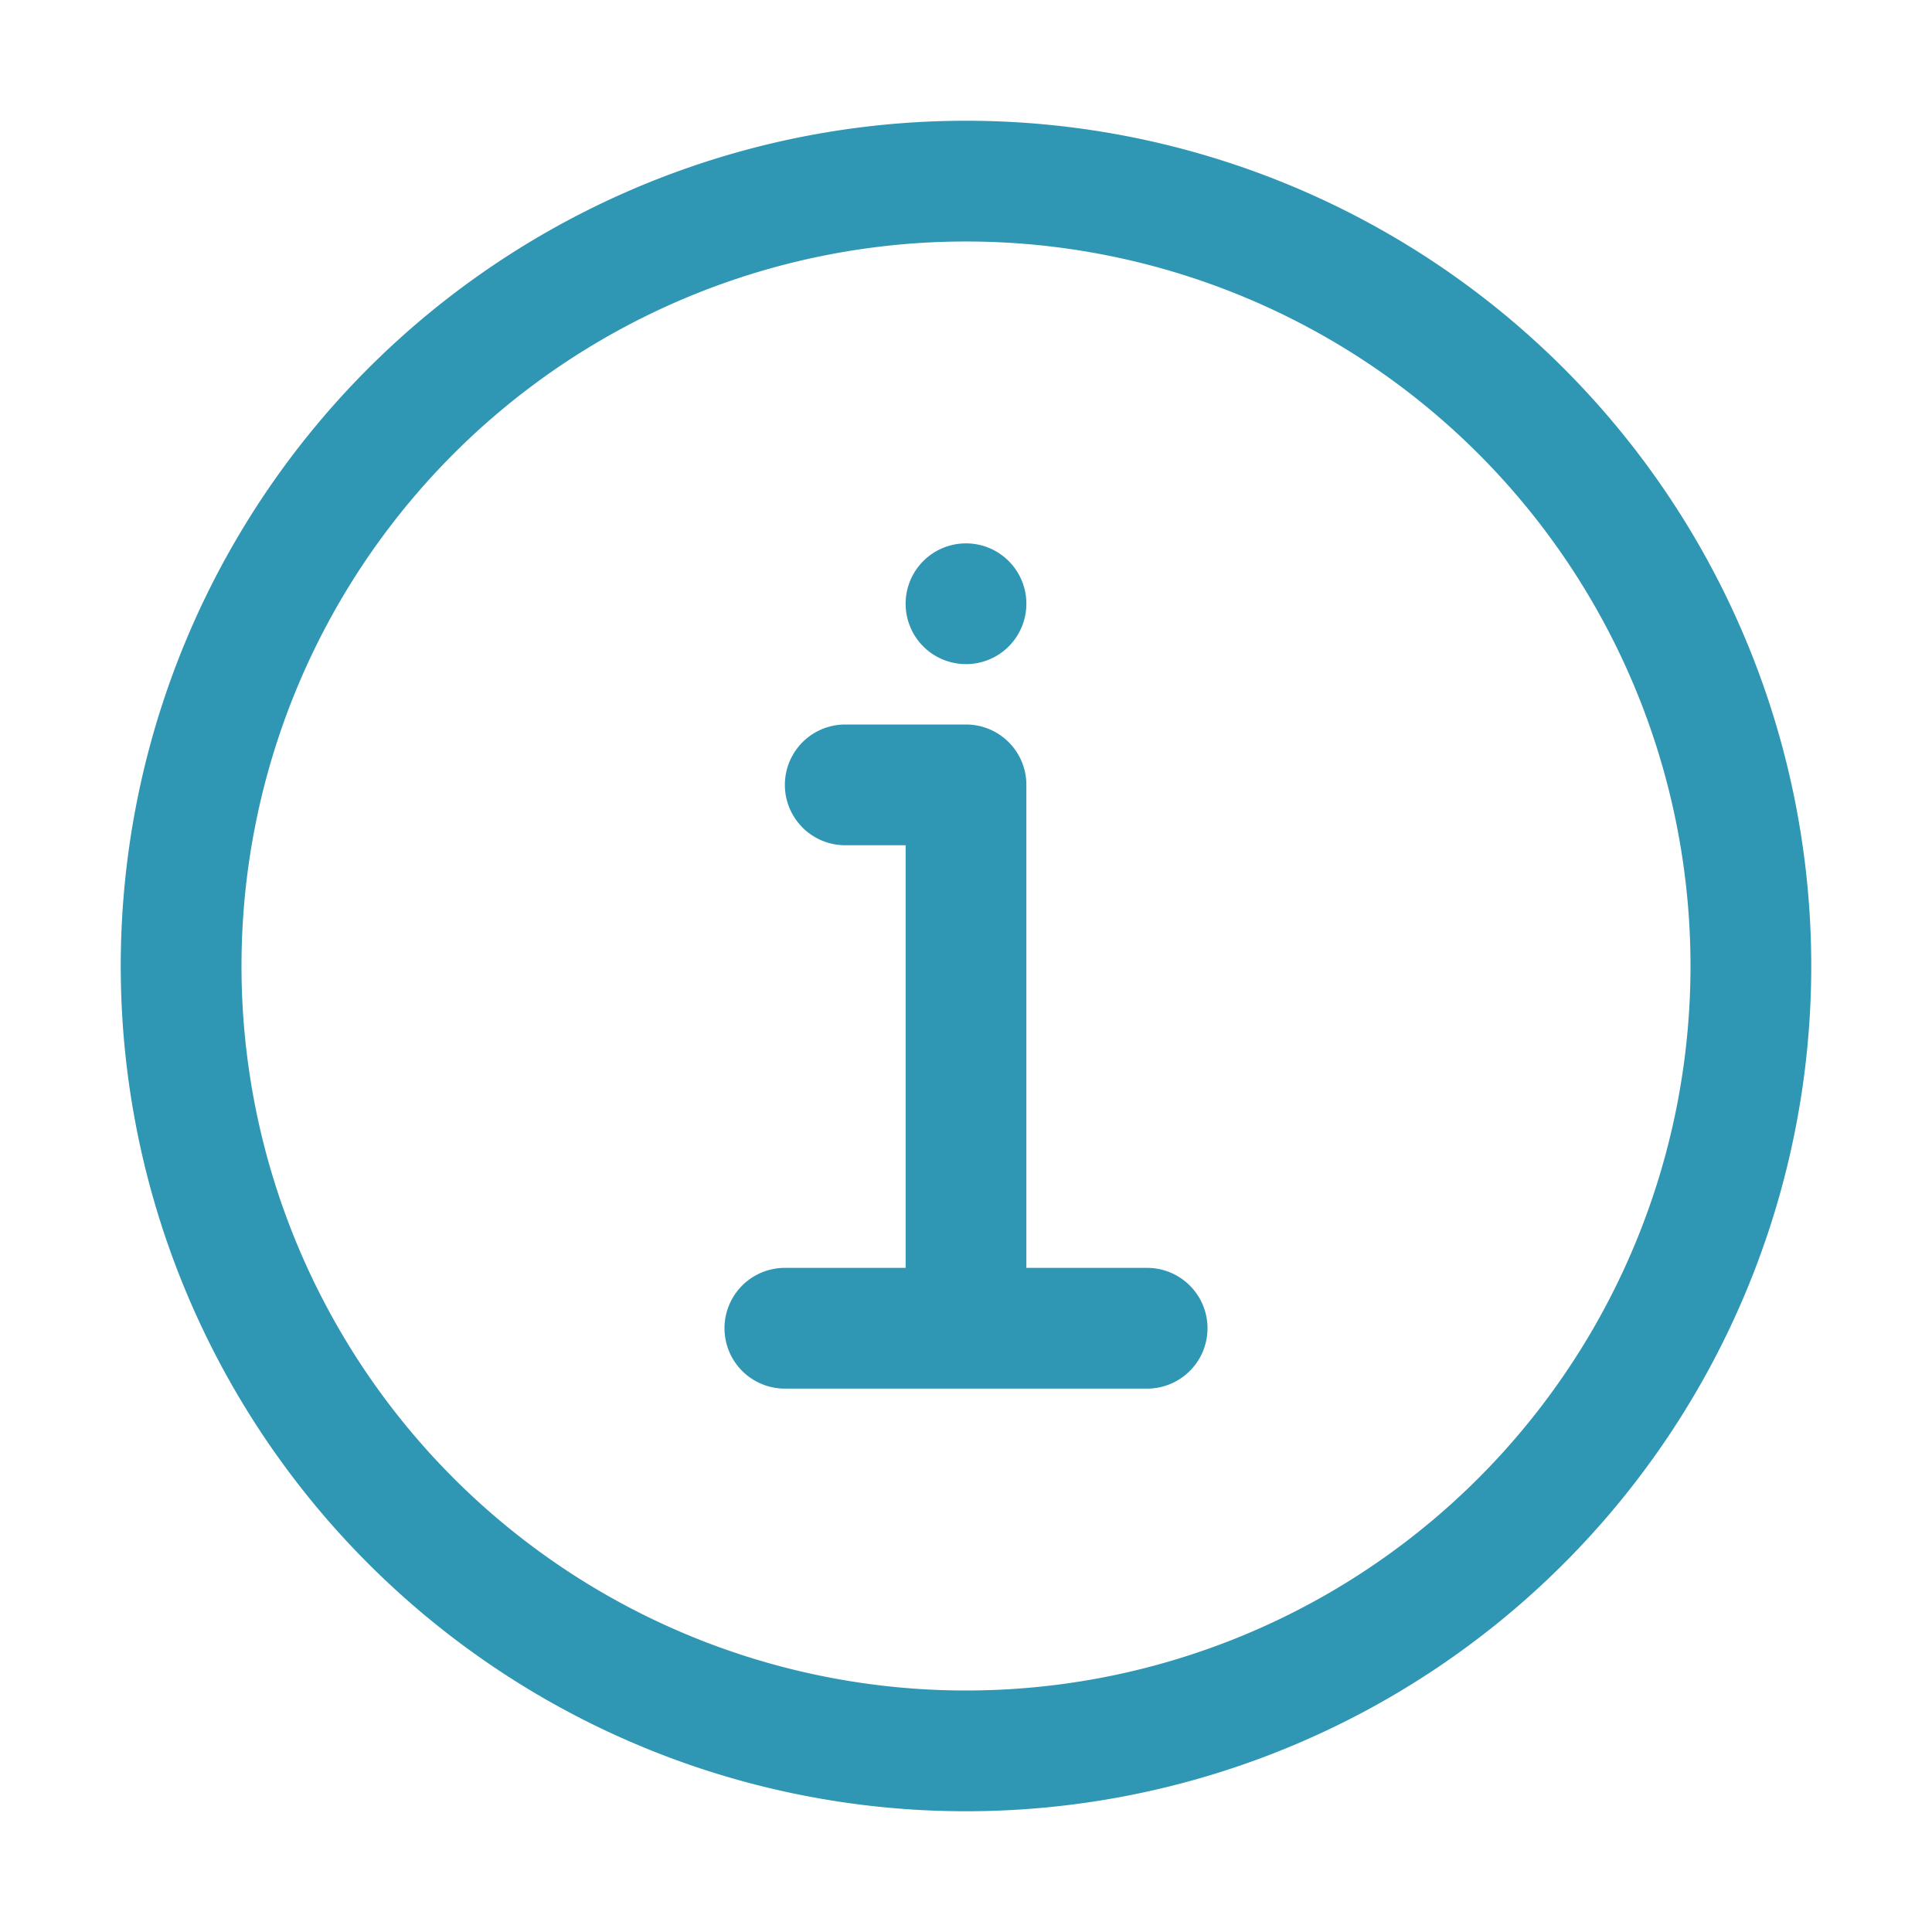 <?xml version="1.0" standalone="no"?><!DOCTYPE svg PUBLIC "-//W3C//DTD SVG 1.1//EN" "http://www.w3.org/Graphics/SVG/1.1/DTD/svg11.dtd"><svg t="1603329515916" class="icon" viewBox="0 0 1024 1024" version="1.1" xmlns="http://www.w3.org/2000/svg" p-id="7009" xmlns:xlink="http://www.w3.org/1999/xlink" width="16" height="16"><defs><style type="text/css"></style></defs><path d="M896 512a384 384 0 1 0-384 384 384 384 0 0 0 384-384z m64 0A448 448 0 1 1 512 64a448 448 0 0 1 448 448z" p-id="7010" fill="#2F96B4"></path><path d="M608 672a32 32 0 0 1 0 64H416a32 32 0 0 1 0-64z" p-id="7011" fill="#2F96B4"></path><path d="M480 448h-32a32 32 0 0 1 0-64h64a32 32 0 0 1 32 32v256a32 32 0 0 1-64 0z m64-128a32 32 0 1 1-32-32 32 32 0 0 1 32 32" p-id="7012" fill="#2F96B4"></path></svg>